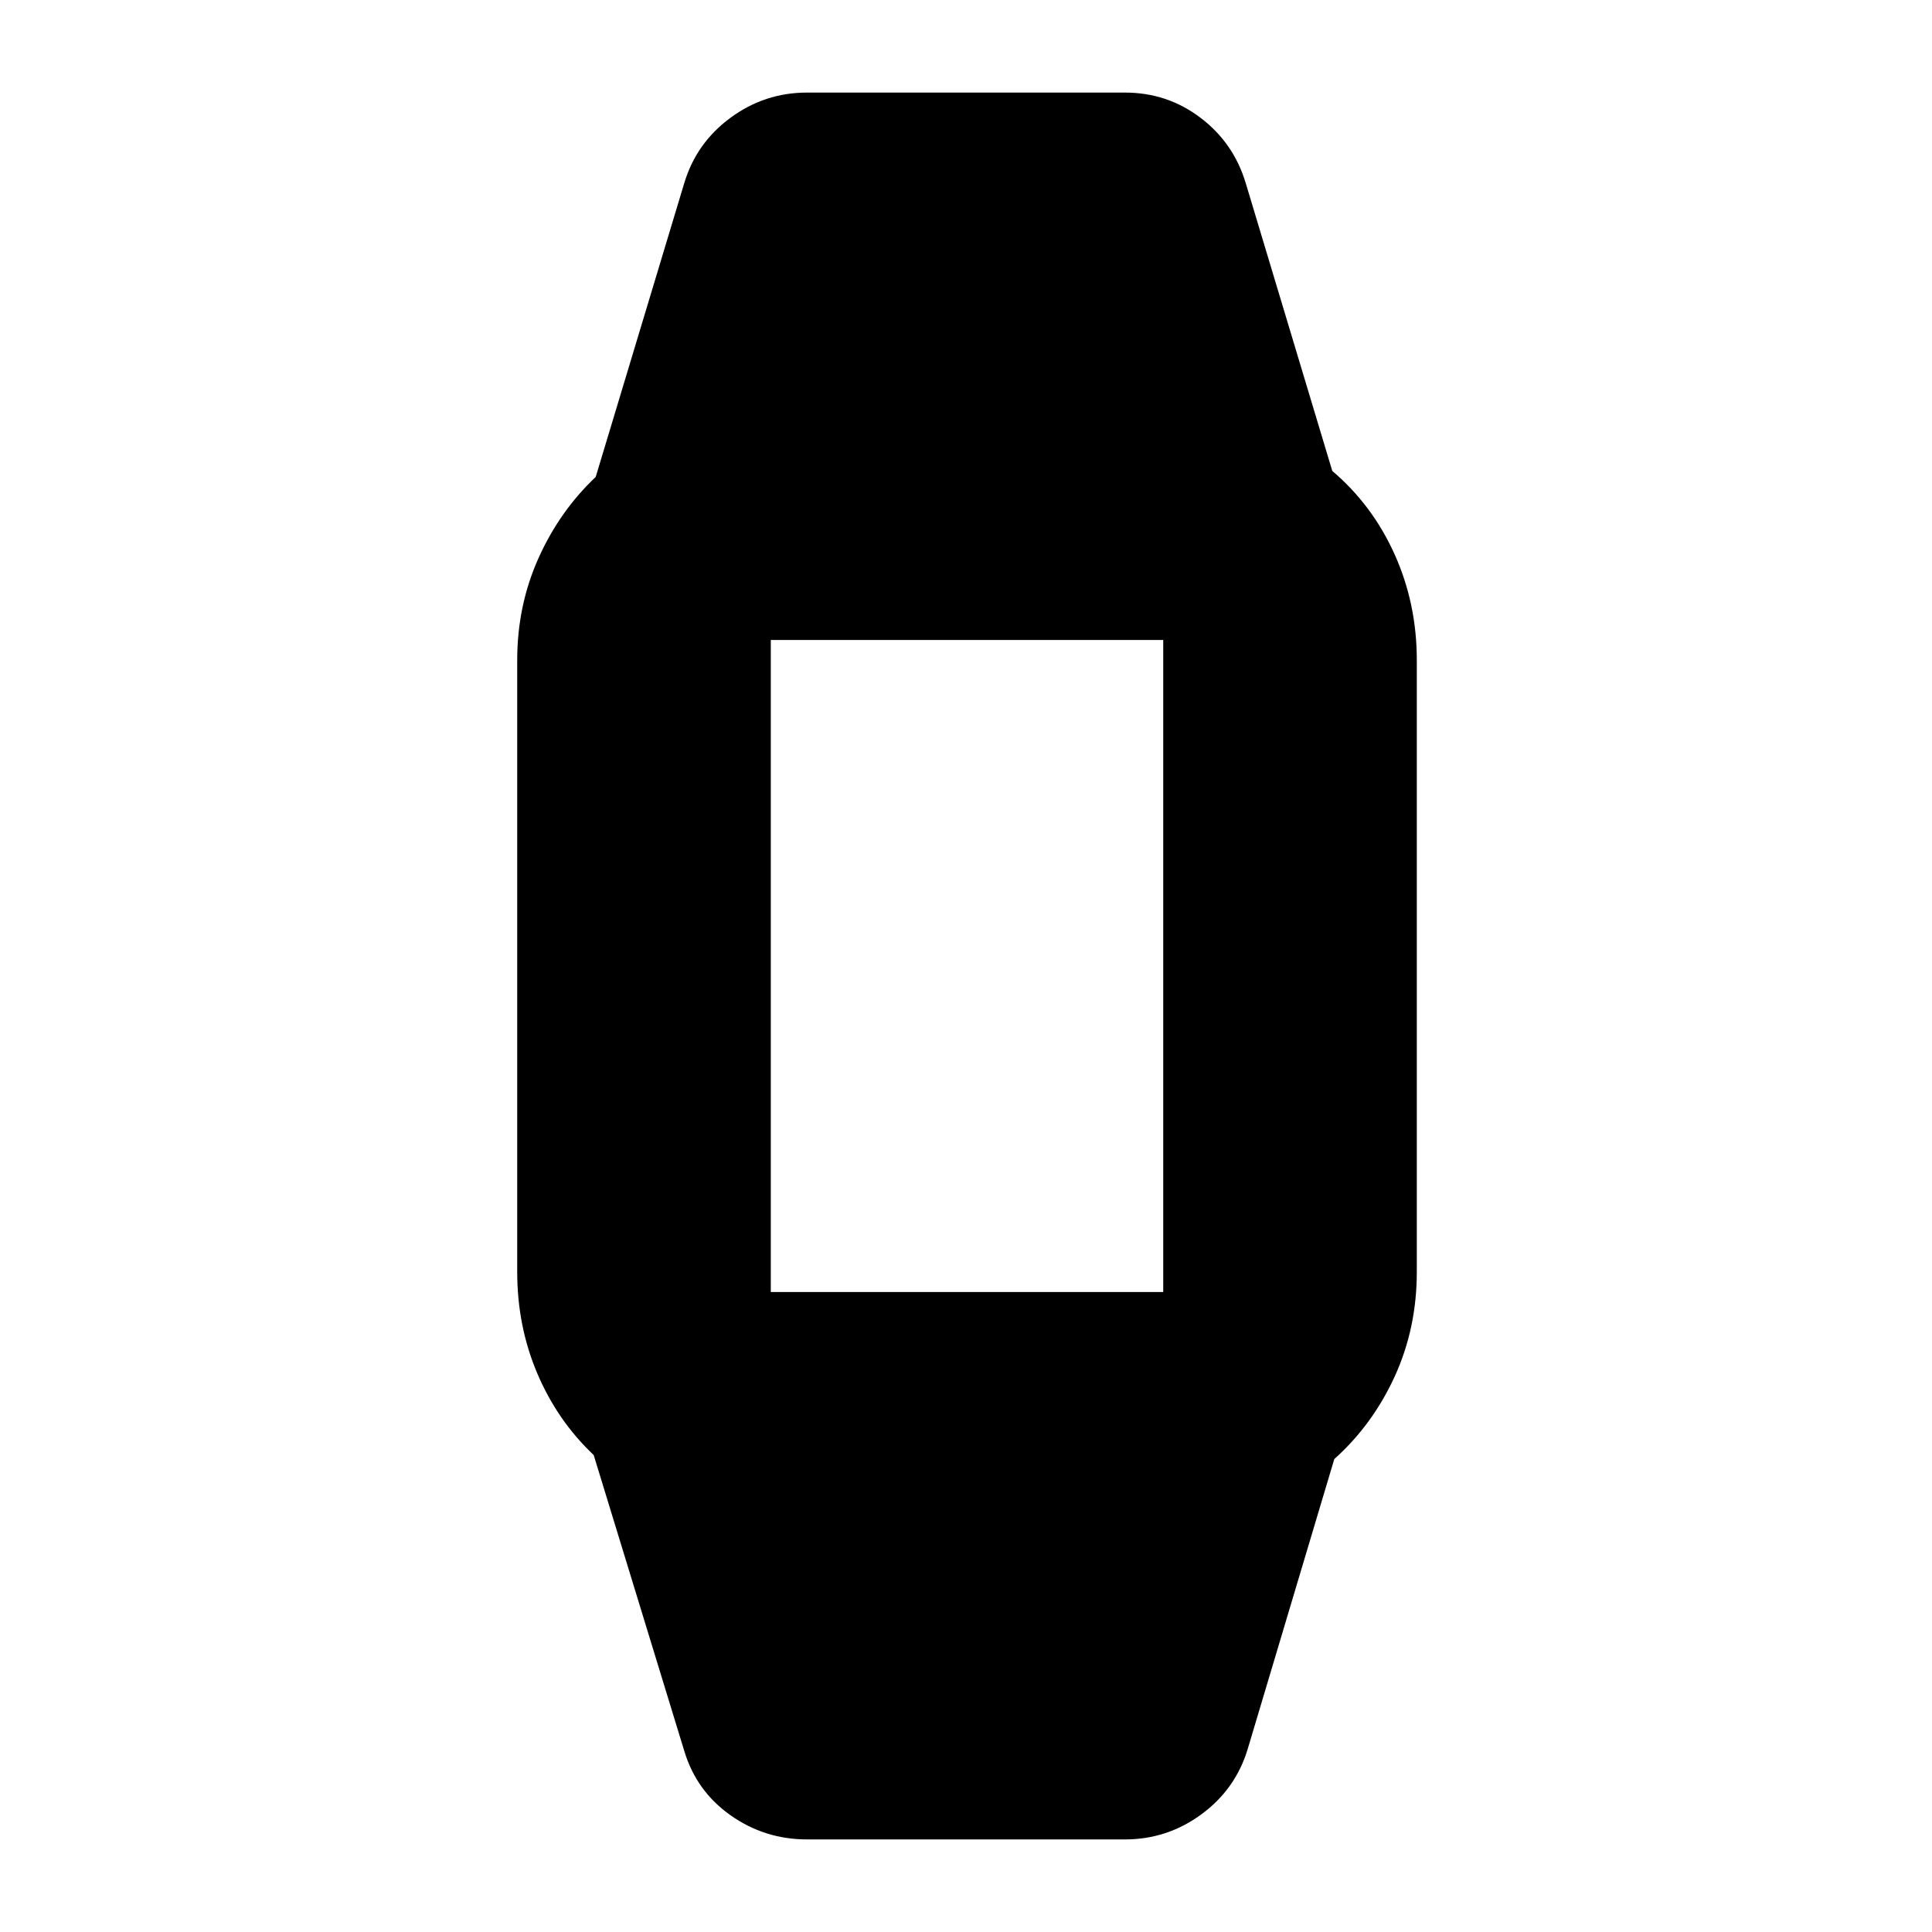 <svg xmlns="http://www.w3.org/2000/svg" height="24" viewBox="0 -960 960 960" width="24"><path d="M401-46q-21 0-38-12t-23-32l-45-147q-18-17-28-40.5T257-328v-304q0-27 10.5-50.5T296-723l44-146q6-20 23-32.5t38-12.5h158q21 0 37.5 12.5T619-869l43 143q20 17 31 41.5t11 52.5v304q0 28-11 52t-30 41L620-91q-6 20-23 32.5T559-46H401Zm-18-272h195v-324H383v324Z"/></svg>